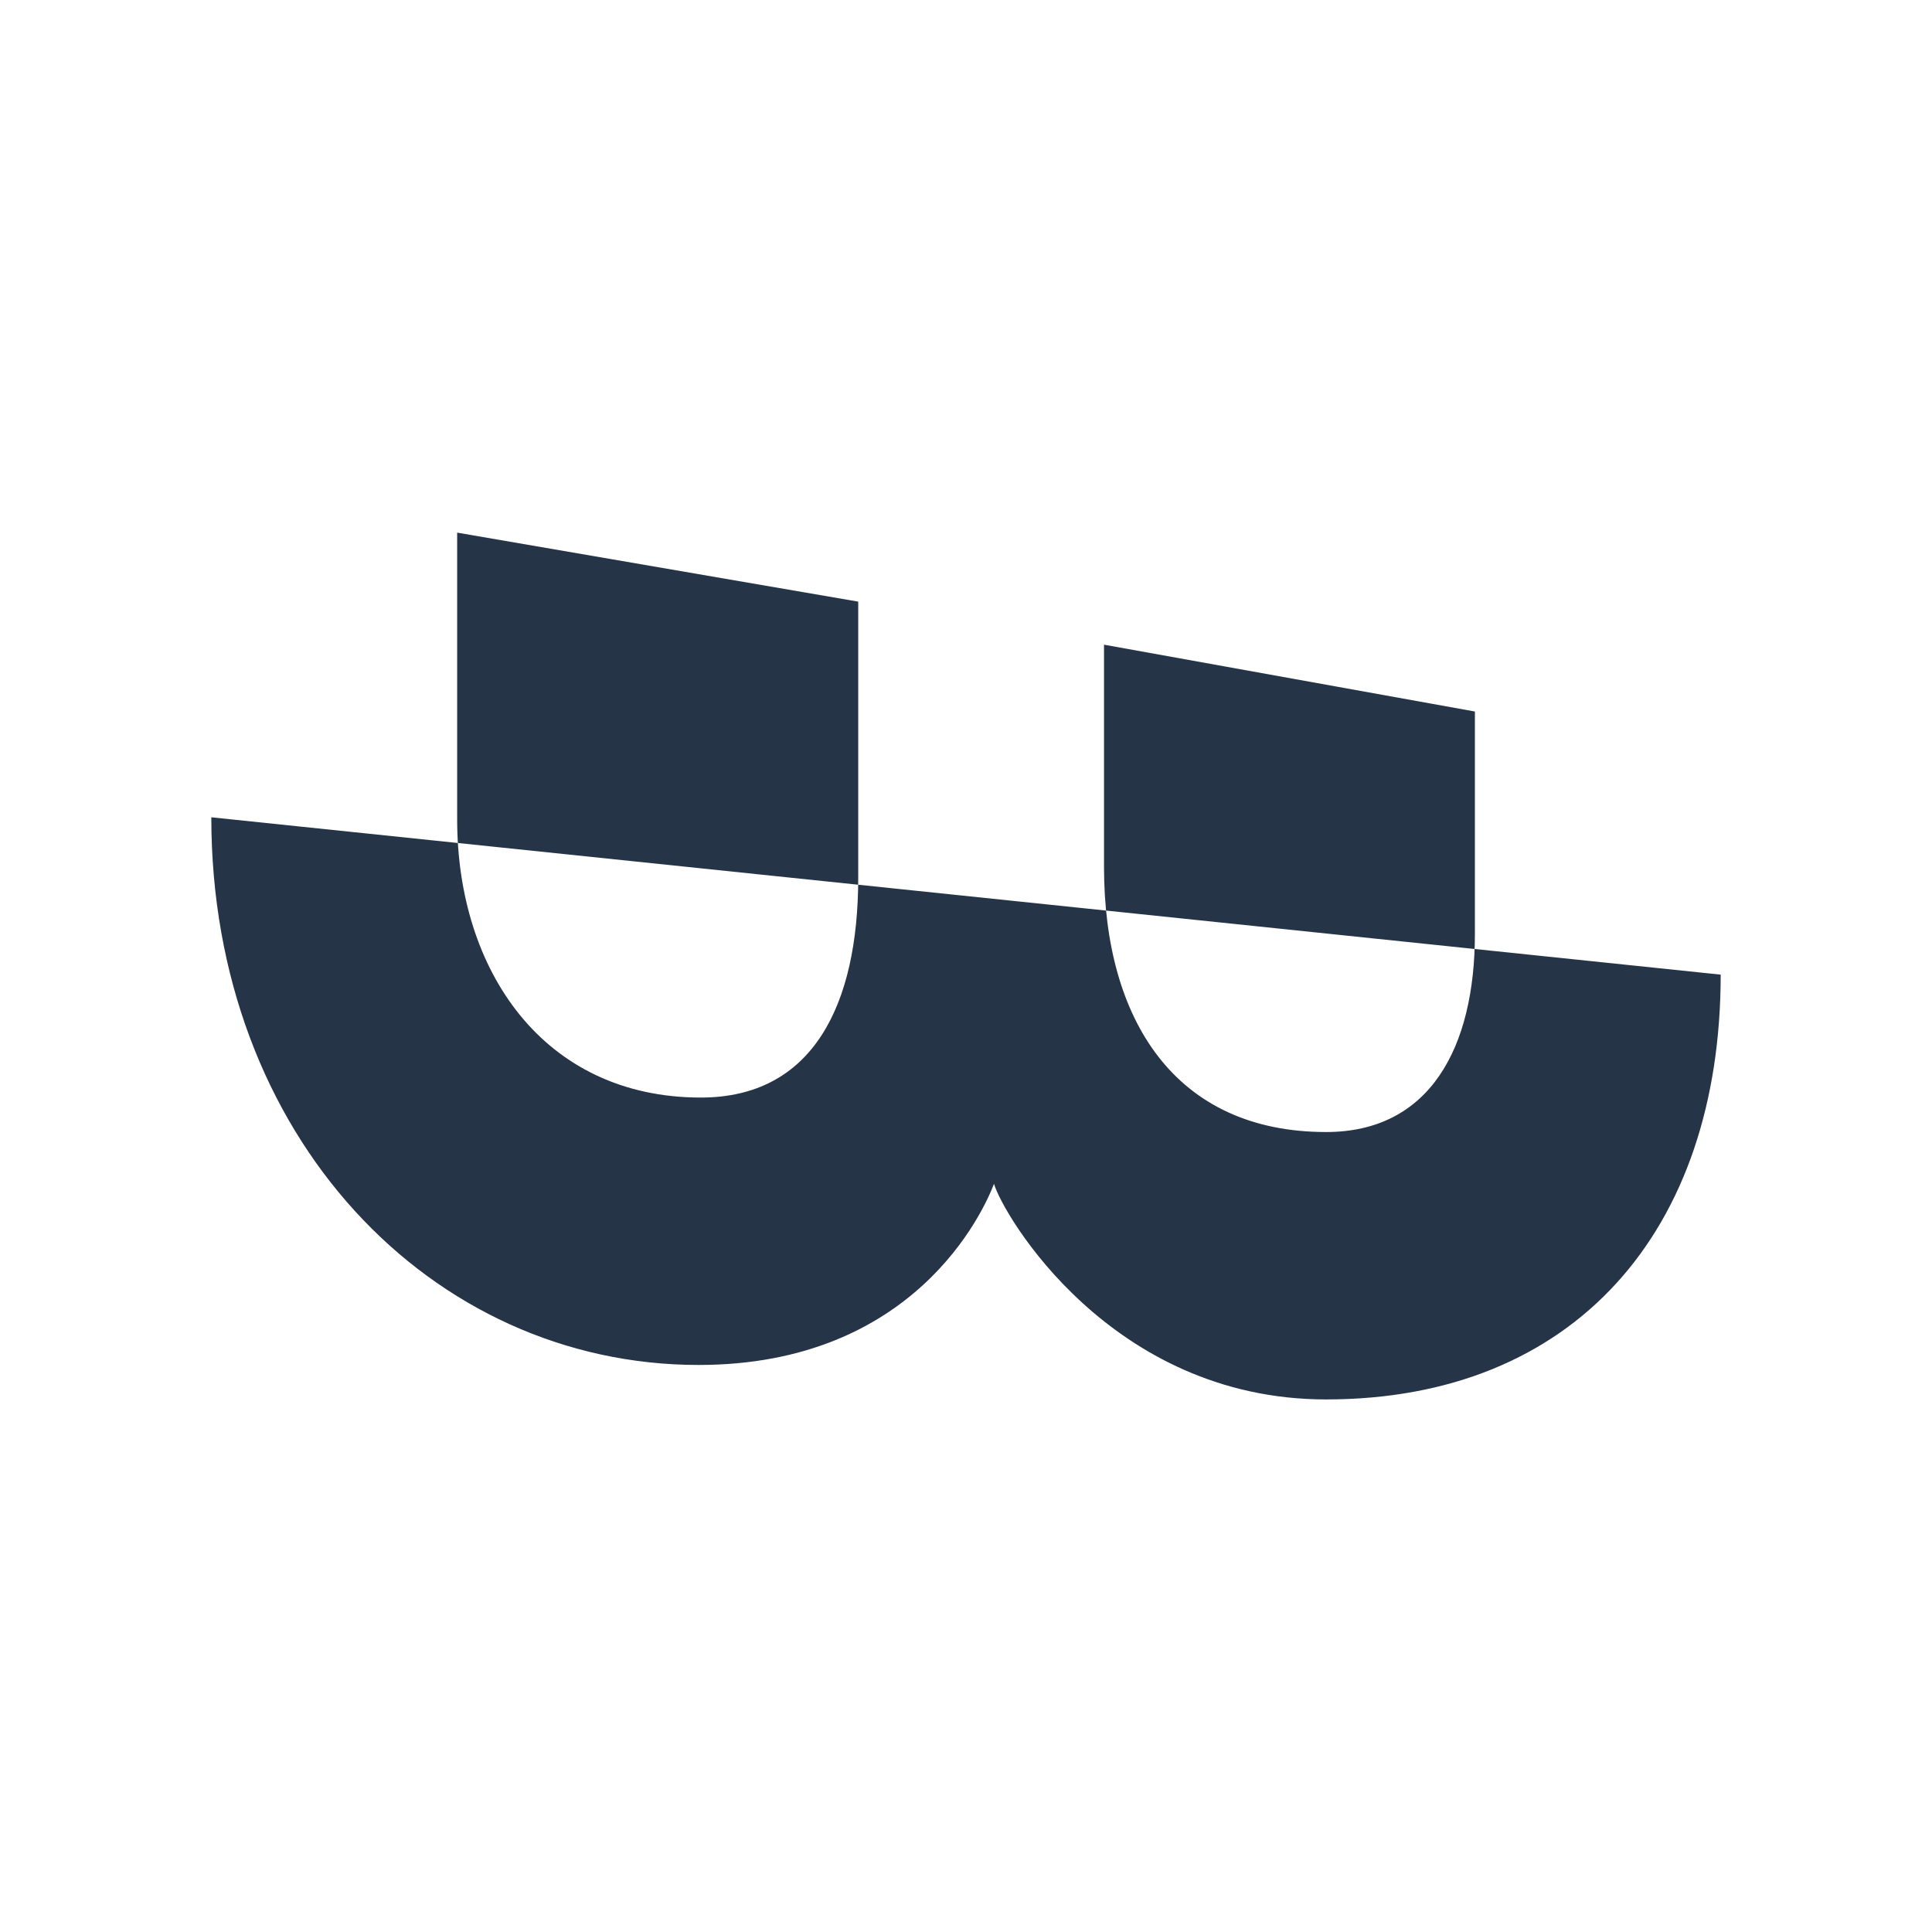 <?xml version="1.0" encoding="UTF-8"?>
<svg id="Warstwa_1" xmlns="http://www.w3.org/2000/svg" version="1.1" viewBox="0 0 320 320">
  <!-- Generator: Adobe Illustrator 29.4.0, SVG Export Plug-In . SVG Version: 2.1.0 Build 152)  -->
  <defs>
    <style>
      .st0 {
        fill: #253447;
      }
    </style>
  </defs>
  <path class="st0" d="M285,161.43c0,42.5-24.29,70.36-65.36,70.36-35.71,0-53.57-30.72-55-35.71-1.78,4.64-13.21,30-48.93,30-44.29,0-80.71-37.86-80.71-90.71M75.72,135.72c0,25,14.28,46.07,40.36,46.07,18.57,0,26.07-15.36,26.07-36.43v-45.71l-66.43-11.43v47.5ZM182.86,143.57c0,25.36,11.79,43.93,36.79,43.93,17.14,0,24.64-13.93,24.64-32.86v-36.79l-61.43-11.07v36.79Z"/>
</svg>